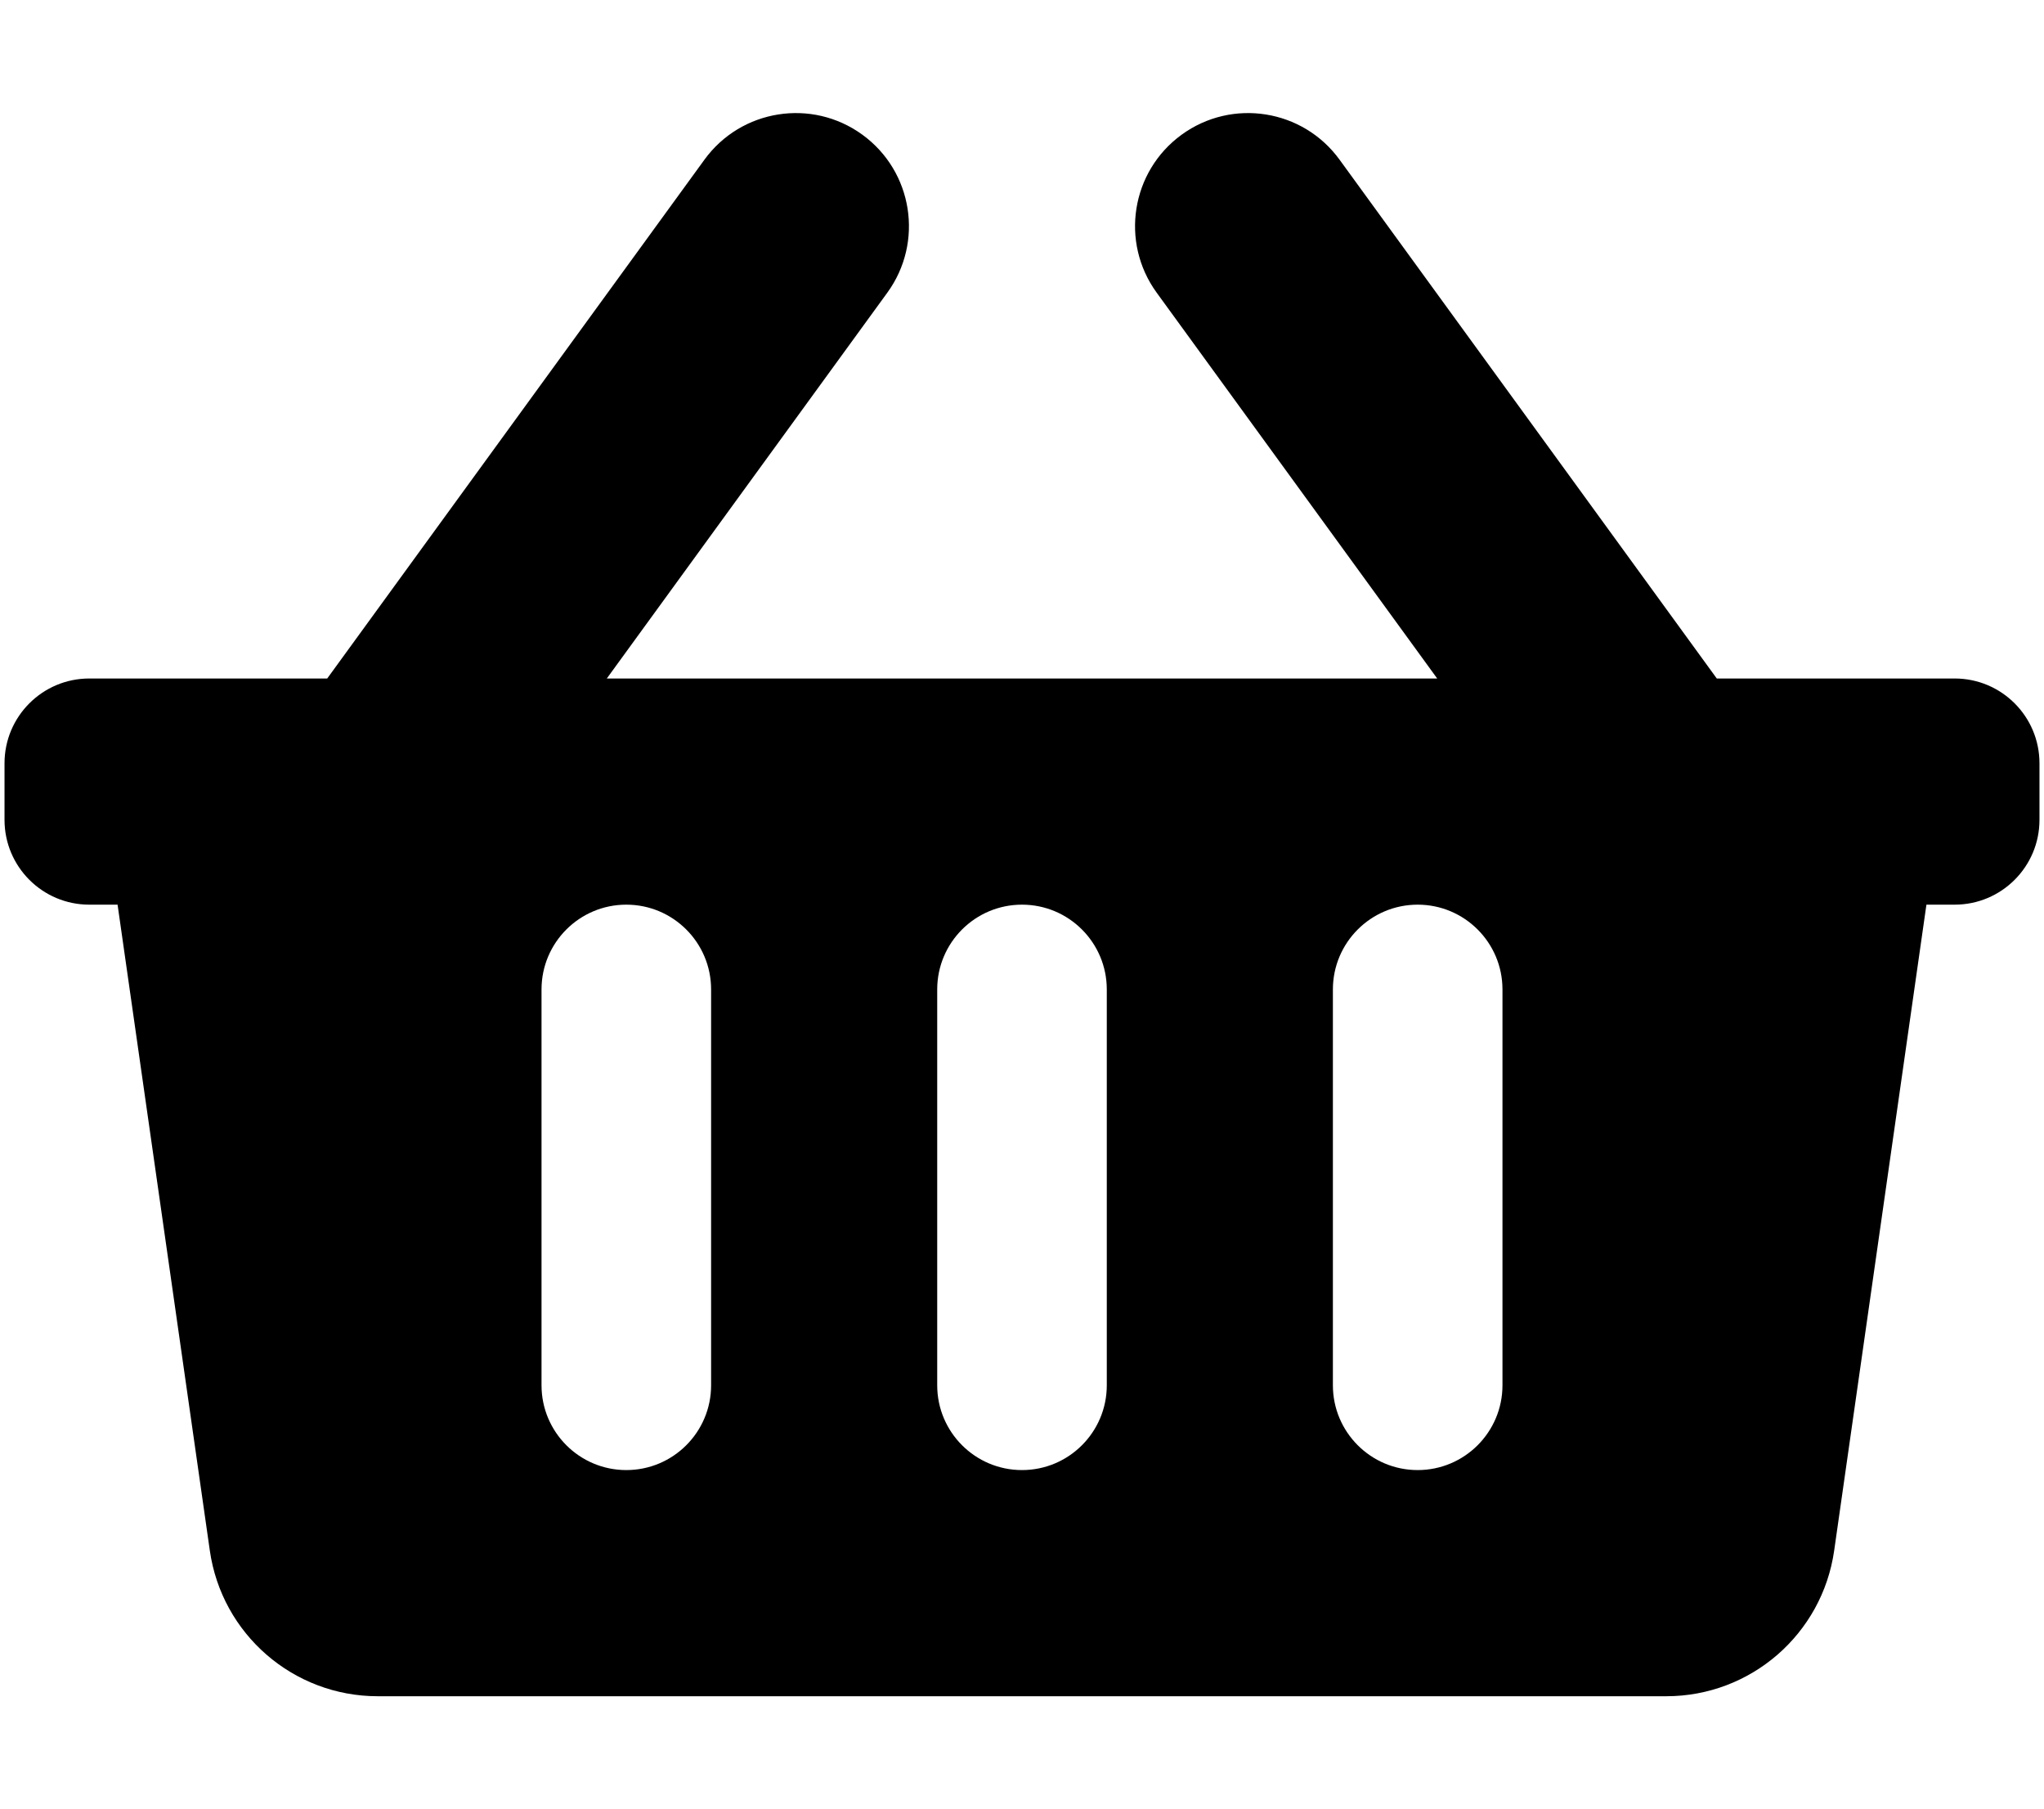 <svg xmlns="http://www.w3.org/2000/svg" width="1.13em" height="1em" viewBox="0 0 576 512"><path fill="withe" d="M576 216v16c0 13.255-10.745 24-24 24h-8l-26.113 182.788C514.509 462.435 494.257 480 470.37 480H105.63c-23.887 0-44.139-17.565-47.518-41.212L32 256h-8c-13.255 0-24-10.745-24-24v-16c0-13.255 10.745-24 24-24h67.341l106.78-146.821c10.395-14.292 30.407-17.453 44.701-7.058c14.293 10.395 17.453 30.408 7.058 44.701L170.477 192h235.046L326.12 82.821c-10.395-14.292-7.234-34.306 7.059-44.701c14.291-10.395 34.306-7.235 44.701 7.058L484.659 192H552c13.255 0 24 10.745 24 24zM312 392V280c0-13.255-10.745-24-24-24s-24 10.745-24 24v112c0 13.255 10.745 24 24 24s24-10.745 24-24zm112 0V280c0-13.255-10.745-24-24-24s-24 10.745-24 24v112c0 13.255 10.745 24 24 24s24-10.745 24-24zm-224 0V280c0-13.255-10.745-24-24-24s-24 10.745-24 24v112c0 13.255 10.745 24 24 24s24-10.745 24-24z"/></svg>